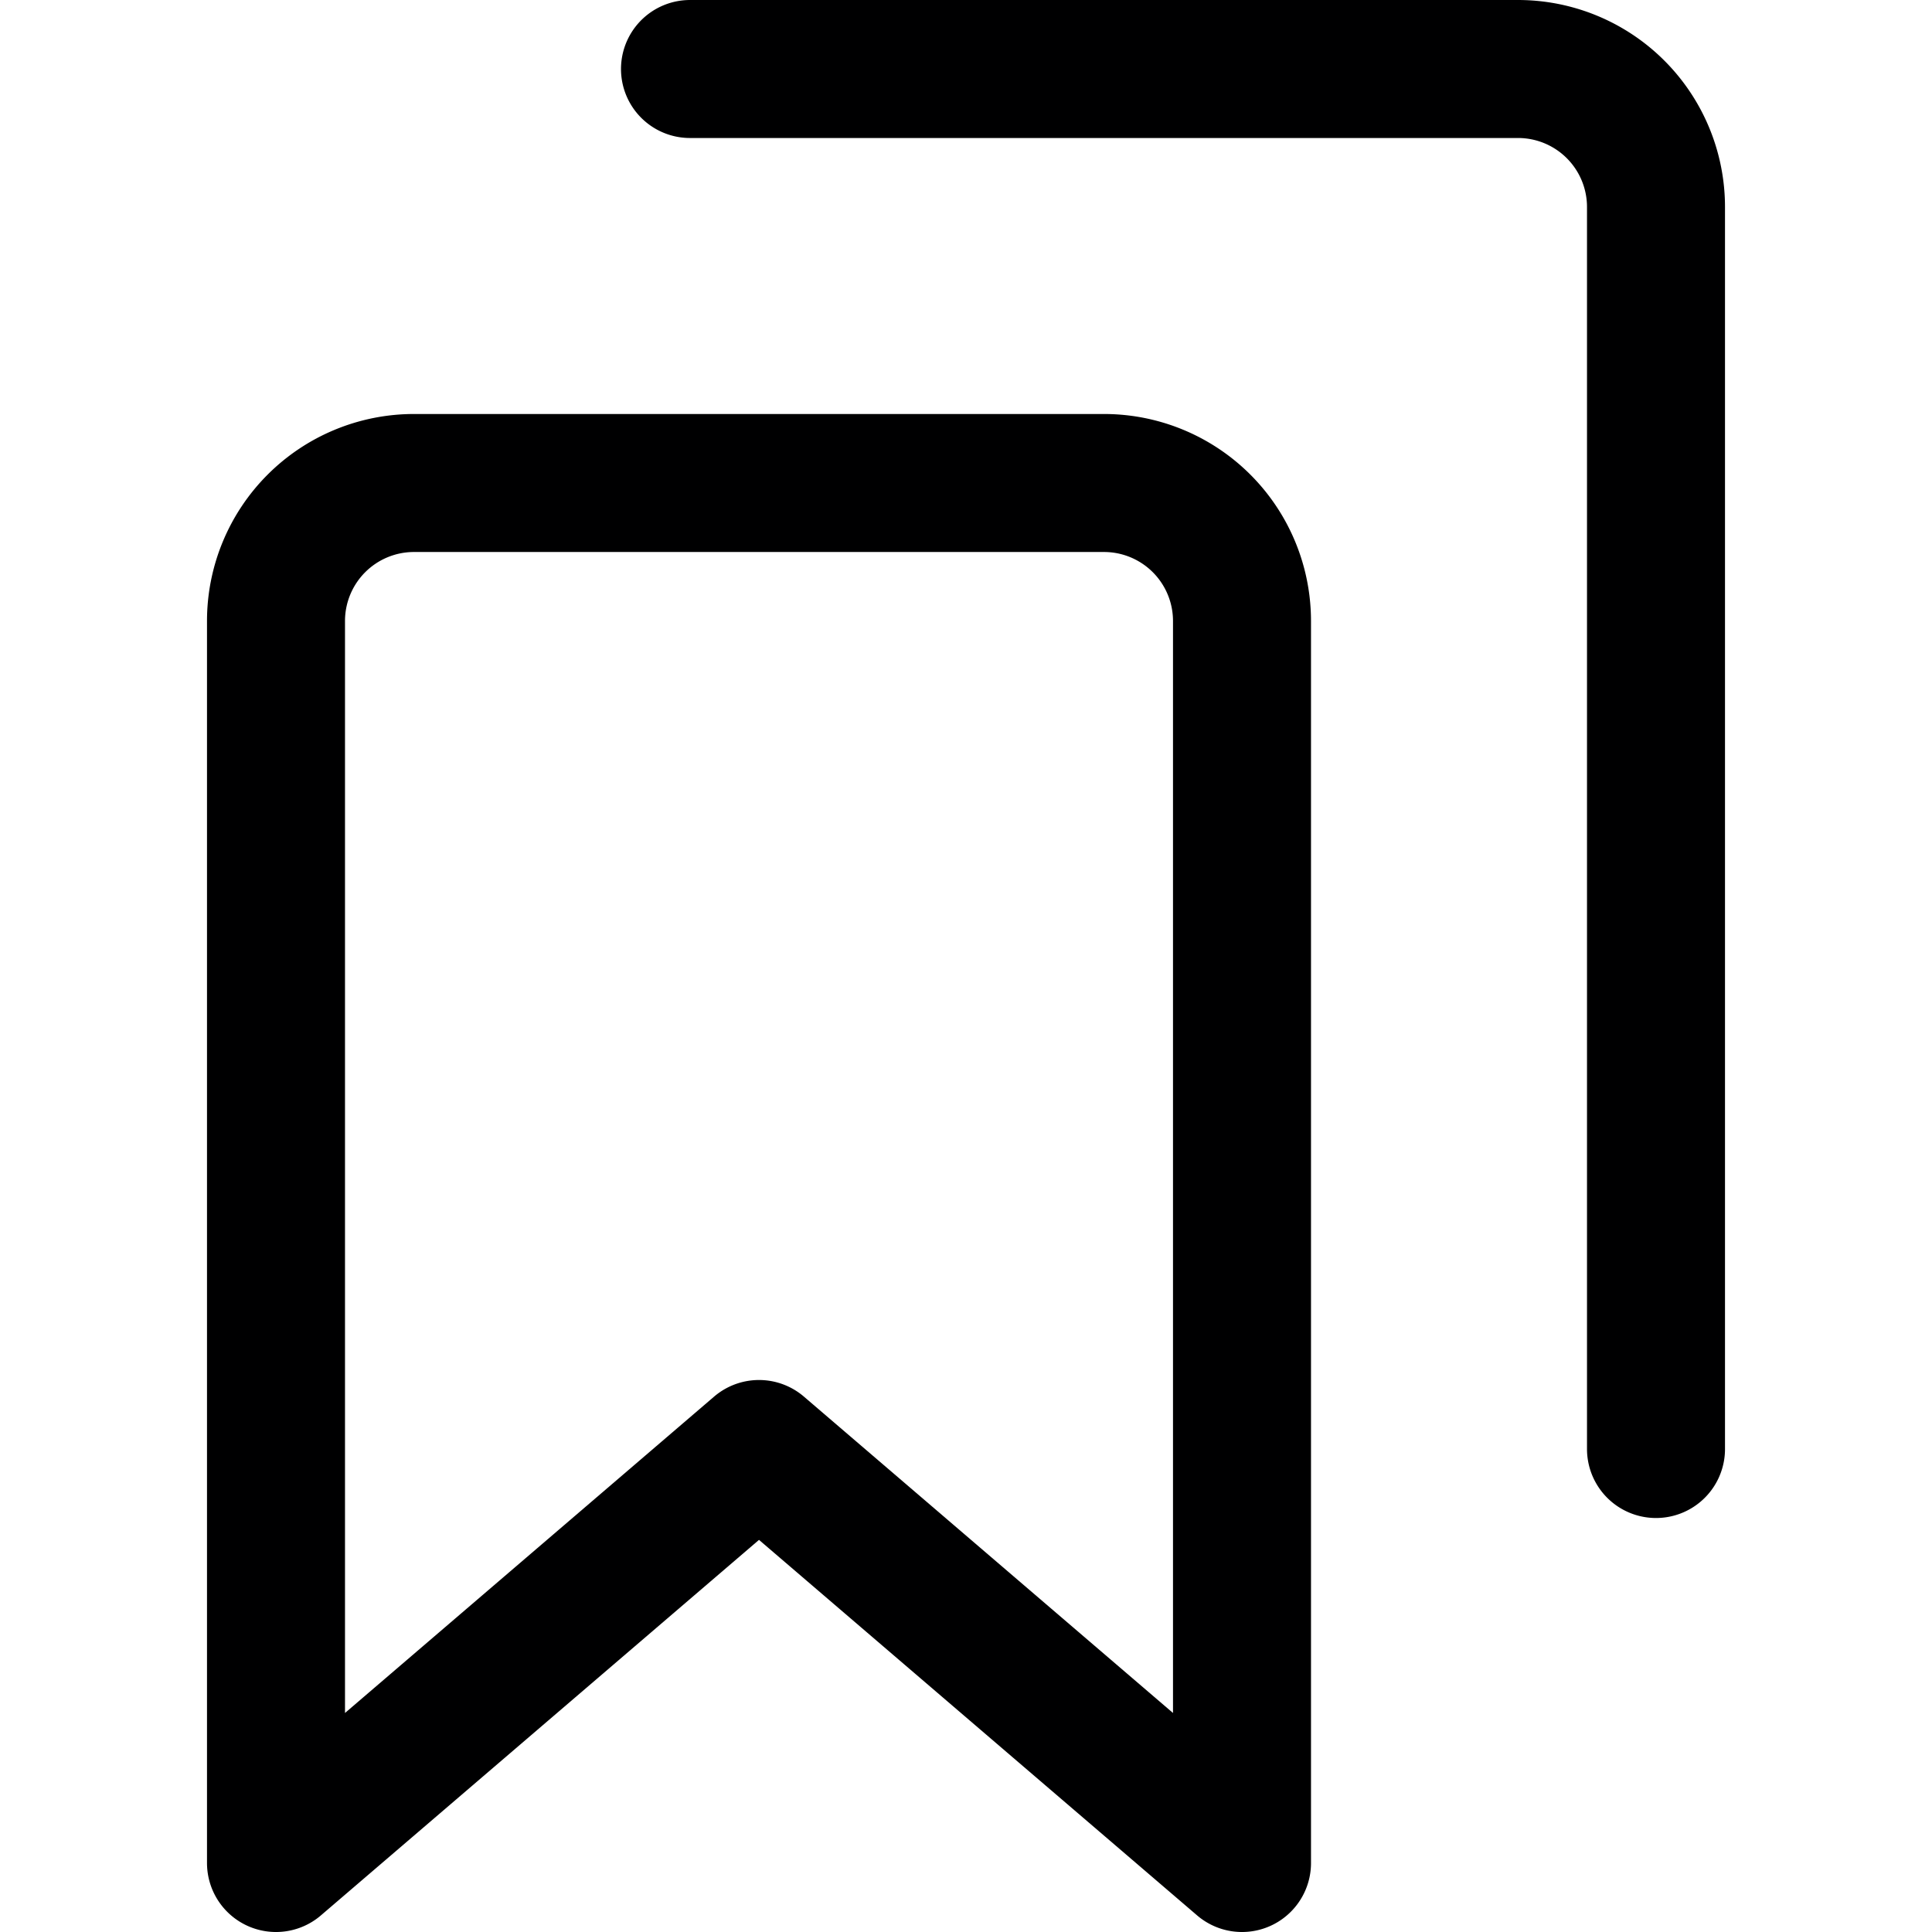<svg xmlns="http://www.w3.org/2000/svg" viewBox="0 0 14 14">
  <g>
    <path d="M9,13.5l-3.5-3L2,13.5v-9a1,1,0,0,1,1-1H8a1,1,0,0,1,1,1Z" style="fill: none;stroke: #000001;stroke-linecap: round;stroke-linejoin: round"/>
    <path d="M5,.5h6a1,1,0,0,1,1,1v9" style="fill: none;stroke: #000001;stroke-linecap: round;stroke-linejoin: round"/>
  </g>
</svg>
